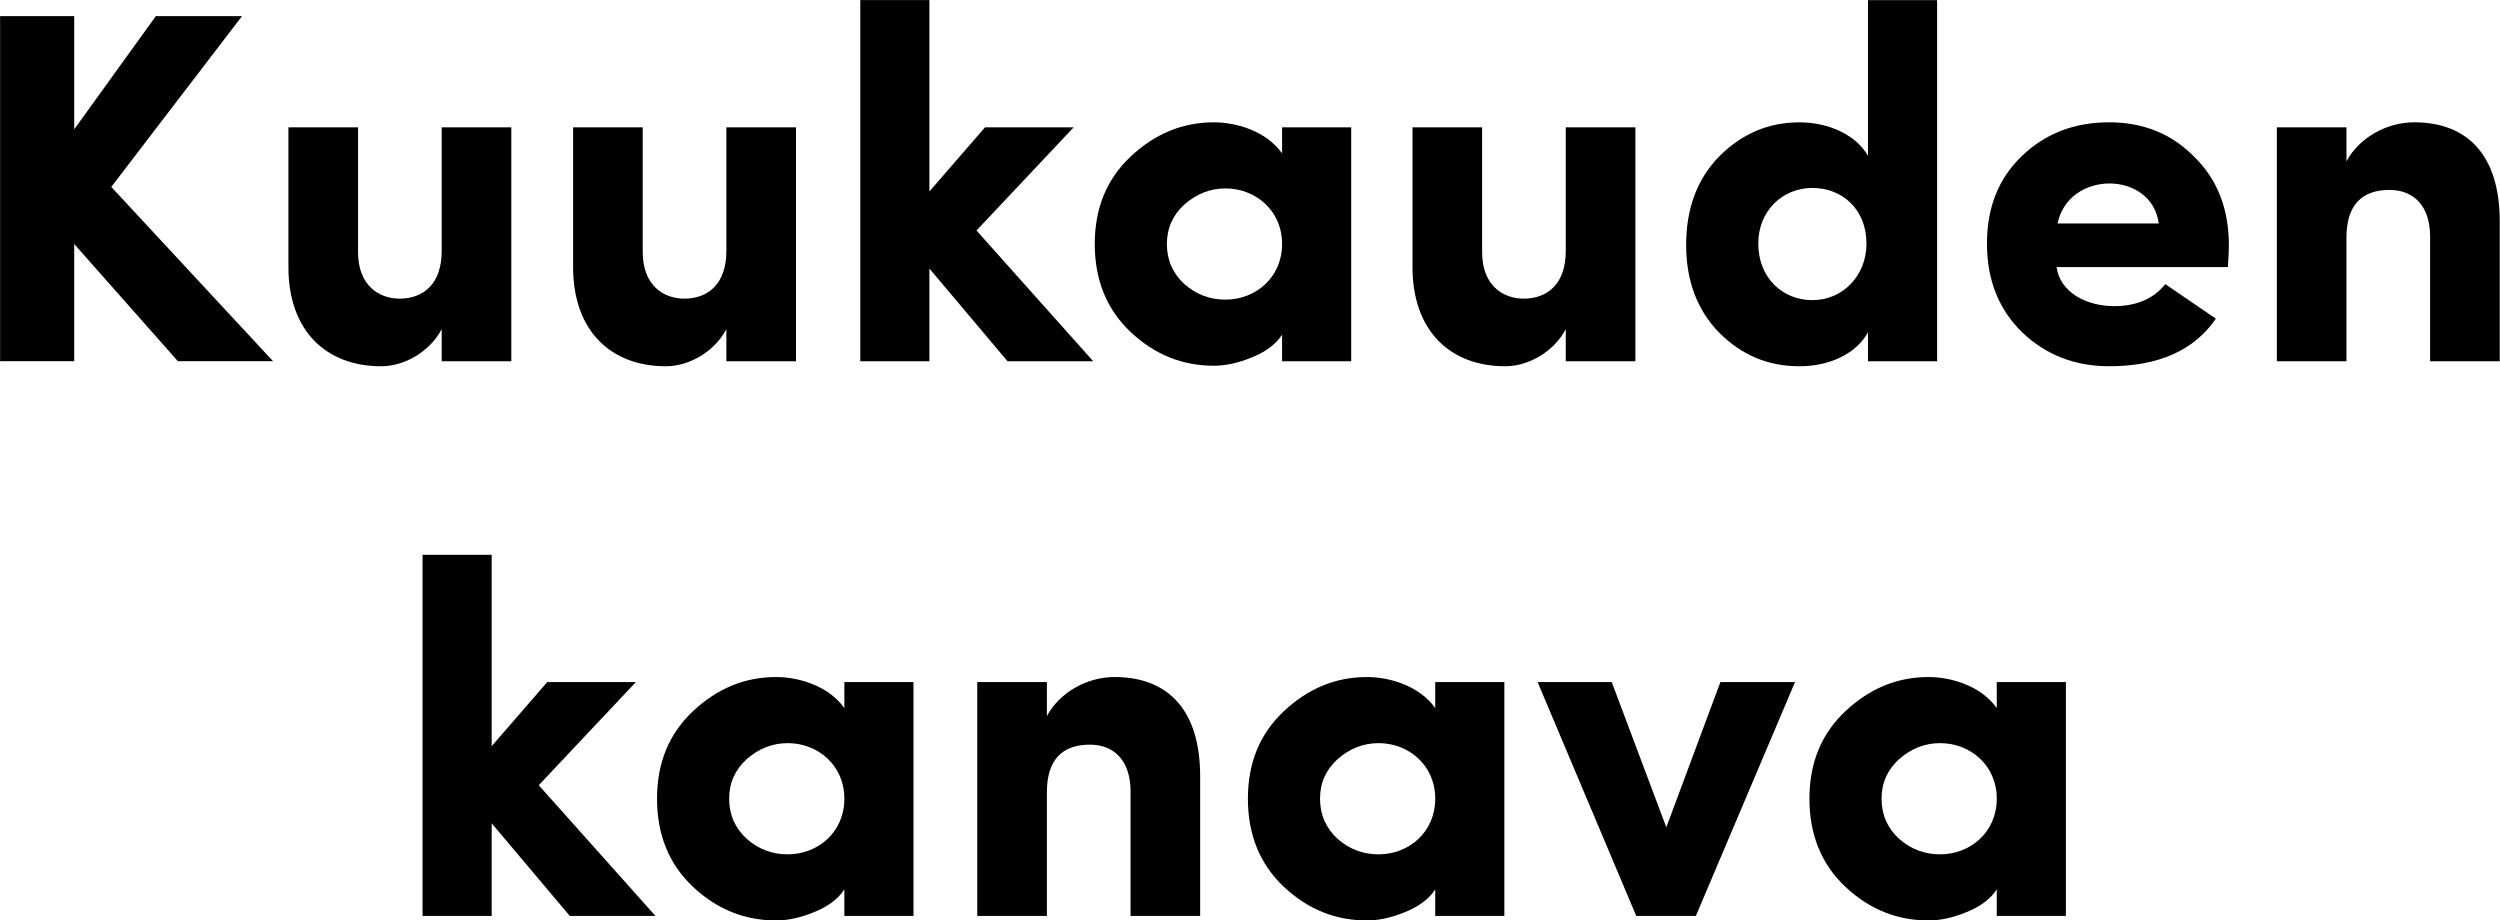 <svg width="600pt" height="220.9pt" version="1.1" viewBox="0 0 600 220.9" xmlns="http://www.w3.org/2000/svg">
 <g transform="matrix(.934 0 0 .934 178.55 165.32)">
  <path d="m-128.98-172.86h-22.138l-20.979 29.088v-29.088h-19.049v88.679h19.049v-30.117l26.642 30.117h24.454l-41.572-44.79z"/>
  <path d="m-77.67-112.49c0 8.366-4.633 12.227-10.811 12.227-5.277 0-10.683-3.346-10.683-11.97v-32.048h-17.89v35.909c0 16.474 9.782 25.484 23.811 25.484 6.049 0 12.485-3.732 15.573-9.524v8.237h17.89v-60.106h-17.89z"/>
  <path d="m-4.519-112.49c0 8.366-4.633 12.227-10.811 12.227-5.277 0-10.683-3.346-10.683-11.97v-32.048h-17.89v35.909c0 16.474 9.782 25.484 23.811 25.484 6.049 0 12.485-3.732 15.573-9.524v8.237h17.89v-60.106h-17.89z"/>
  <path d="m67.732-84.178h22.009l-29.989-33.592 24.969-26.514h-22.781l-14.286 16.474v-49.166h-17.762v92.797h17.762v-23.811z"/>
  <path d="m156.04-84.178v-60.106h-17.762v6.693c-4.119-5.792-11.841-7.98-17.504-7.98-8.108 0-15.187 2.96-21.365 8.752-6.178 5.792-9.267 13.257-9.267 22.524s3.089 16.861 9.267 22.652c6.178 5.792 13.257 8.623 21.365 8.623 2.832 0 6.049-0.644 9.524-2.059 3.604-1.416 6.307-3.346 7.98-5.92v6.821zm-32.305-15.831c-3.99 0-7.465-1.287-10.554-3.99-2.96-2.703-4.505-6.178-4.505-10.297s1.544-7.465 4.505-10.168c3.089-2.703 6.564-4.119 10.554-4.119 7.722 0 14.544 5.663 14.544 14.286s-6.821 14.286-14.544 14.286z"/>
  <path d="m211.17-112.49c0 8.366-4.633 12.227-10.811 12.227-5.277 0-10.683-3.346-10.683-11.97v-32.048h-17.89v35.909c0 16.474 9.782 25.484 23.811 25.484 6.049 0 12.485-3.732 15.573-9.524v8.237h17.89v-60.106h-17.89z"/>
  <path d="m288.44-114.42c0 8.366-6.178 14.544-13.9 14.544-7.722 0-13.9-5.792-13.9-14.544 0-8.366 6.178-14.286 13.9-14.286 7.722 0 13.9 5.534 13.9 14.286zm18.148-62.551h-17.762v40.028c-2.96-5.277-9.91-8.623-17.633-8.623-7.98 0-14.801 2.96-20.593 8.752-5.663 5.792-8.495 13.385-8.495 22.781 0 9.138 2.832 16.732 8.495 22.524 5.792 5.792 12.613 8.623 20.593 8.623 7.722 0 14.673-3.218 17.633-8.752v7.465h17.762z"/>
  <path d="m365.22-104c-2.96 3.732-7.336 5.663-13.128 5.663-7.079 0-13.9-3.475-14.801-10.039h44.018c0.129-2.059 0.257-3.861 0.257-5.534 0-9.396-2.96-16.989-8.881-22.781-5.792-5.92-13.128-8.881-21.88-8.881-8.881 0-16.346 2.832-22.395 8.623-6.049 5.792-9.009 13.257-9.009 22.524 0 9.267 2.96 16.861 9.009 22.781 6.049 5.792 13.514 8.752 22.395 8.752 12.742 0 21.88-4.119 27.414-12.227zm-27.672-15.574c2.832-13.772 24.197-13.643 25.999 0z"/>
  <path d="m411.78-115.97c0-8.108 3.732-12.227 11.069-12.227 6.307 0 10.425 4.247 10.425 11.97v32.048h17.89v-35.909c0-16.861-8.108-25.484-22.009-25.484-7.079 0-14.158 3.99-17.375 10.039v-8.752h-17.89v60.106h17.89z"/>
 </g>
 <g transform="matrix(.934 0 0 .934 -364.15 298.45)">
  <path d="m536.3-84.178h22.009l-29.989-33.592 24.969-26.514h-22.781l-14.286 16.474v-49.166h-17.762v92.797h17.762v-23.811z"/>
  <path d="m624.61-84.178v-60.106h-17.762v6.693c-4.119-5.792-11.841-7.98-17.504-7.98-8.108 0-15.187 2.96-21.365 8.752-6.178 5.792-9.267 13.257-9.267 22.524s3.089 16.861 9.267 22.652c6.178 5.792 13.257 8.623 21.365 8.623 2.832 0 6.049-0.644 9.524-2.059 3.604-1.416 6.307-3.346 7.98-5.92v6.821zm-32.305-15.831c-3.99 0-7.465-1.287-10.554-3.99-2.96-2.703-4.505-6.178-4.505-10.297s1.544-7.465 4.505-10.168c3.089-2.703 6.564-4.119 10.554-4.119 7.722 0 14.544 5.663 14.544 14.286s-6.821 14.286-14.544 14.286z"/>
  <path d="m658.89-115.97c0-8.108 3.732-12.227 11.069-12.227 6.307 0 10.425 4.247 10.425 11.97v32.048h17.89v-35.909c0-16.861-8.108-25.484-22.009-25.484-7.079 0-14.158 3.99-17.375 10.039v-8.752h-17.89v60.106h17.89z"/>
  <path d="m776.44-84.178v-60.106h-17.762v6.693c-4.119-5.792-11.841-7.98-17.504-7.98-8.108 0-15.187 2.96-21.365 8.752-6.178 5.792-9.267 13.257-9.267 22.524s3.089 16.861 9.267 22.652c6.178 5.792 13.257 8.623 21.365 8.623 2.832 0 6.049-0.644 9.524-2.059 3.604-1.416 6.307-3.346 7.98-5.92v6.821zm-32.305-15.831c-3.99 0-7.465-1.287-10.554-3.99-2.96-2.703-4.505-6.178-4.505-10.297s1.544-7.465 4.505-10.168c3.089-2.703 6.564-4.119 10.554-4.119 7.722 0 14.544 5.663 14.544 14.286s-6.821 14.286-14.544 14.286z"/>
  <path d="m825.65-84.178 25.484-60.106h-19.177l-13.9 37.325-14.029-37.325h-19.049l25.355 60.106z"/>
  <path d="m920.73-84.178v-60.106h-17.762v6.693c-4.119-5.792-11.841-7.98-17.504-7.98-8.108 0-15.187 2.96-21.365 8.752-6.178 5.792-9.267 13.257-9.267 22.524s3.089 16.861 9.267 22.652c6.178 5.792 13.257 8.623 21.365 8.623 2.832 0 6.049-0.644 9.524-2.059 3.604-1.416 6.307-3.346 7.98-5.92v6.821zm-32.305-15.831c-3.99 0-7.465-1.287-10.554-3.99-2.96-2.703-4.505-6.178-4.505-10.297s1.544-7.465 4.505-10.168c3.089-2.703 6.564-4.119 10.554-4.119 7.722 0 14.544 5.663 14.544 14.286s-6.821 14.286-14.544 14.286z"/>
 </g>
</svg>
